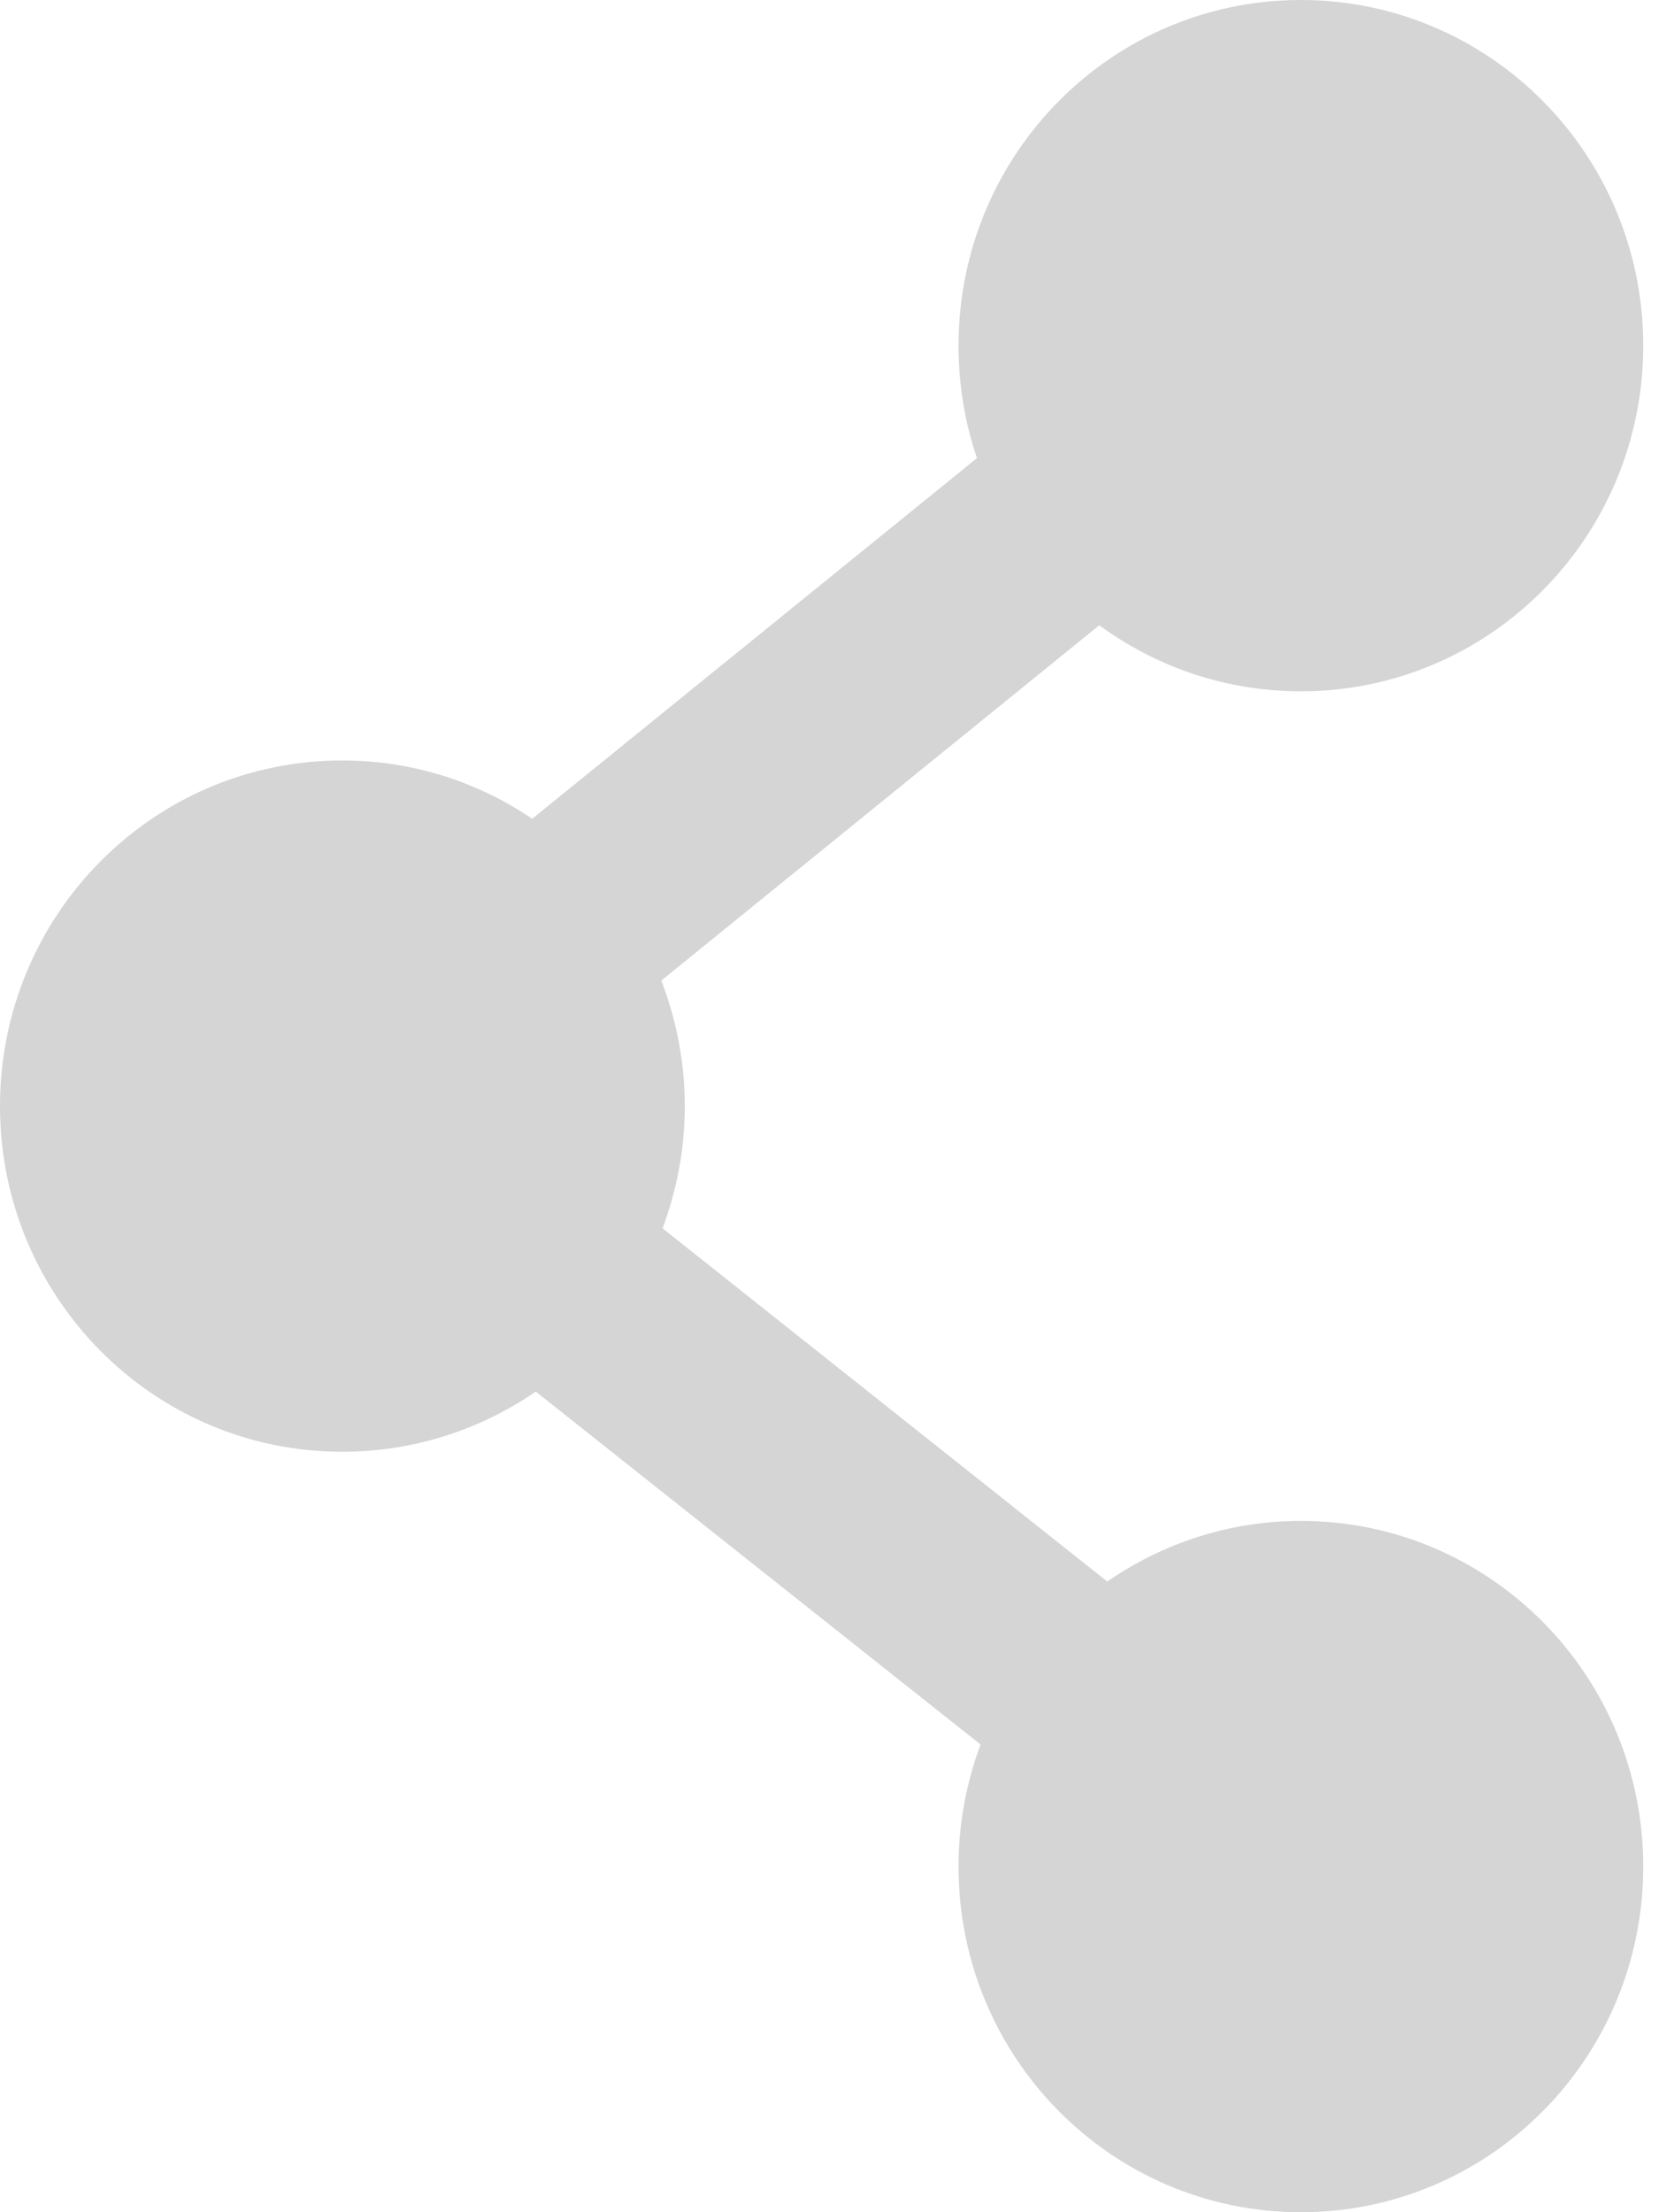 <?xml version="1.0" encoding="UTF-8" standalone="no"?>
<svg width="18px" height="24px" viewBox="0 0 18 24" version="1.1" xmlns="http://www.w3.org/2000/svg" xmlns:xlink="http://www.w3.org/1999/xlink">
    <!-- Generator: Sketch 39.1 (31720) - http://www.bohemiancoding.com/sketch -->
    <title>Page 1</title>
    <desc>Created with Sketch.</desc>
    <defs></defs>
    <g id="Showcase-Project" stroke="none" stroke-width="1" fill="none" fill-rule="evenodd">
        <g id="Showcase-Project-D" transform="translate(-818, -3539)" fill="#D5D5D5">
            <g id="Group-4" transform="translate(255, 800)">
                <g id="Group-6-Copy-3" transform="translate(537, 2726)">
                    <path d="M38.014,30.158 L33.189,26.326 C33.342,25.914 33.43,25.47 33.43,25 C33.43,24.519 33.337,24.059 33.175,23.638 L37.927,19.783 C38.539,20.233 39.297,20.5 40.114,20.5 C42.167,20.5 43.829,18.822 43.829,16.75 C43.829,14.678 42.167,13 40.114,13 C38.06,13 36.4,14.678 36.4,16.75 C36.4,17.178 36.47,17.588 36.6,17.97 L31.774,21.883 C31.188,21.484 30.477,21.25 29.714,21.25 C27.66,21.25 26,22.928 26,25 C26,27.072 27.66,28.75 29.714,28.75 C30.49,28.75 31.214,28.509 31.813,28.097 L36.639,31.926 C36.485,32.339 36.4,32.786 36.4,33.25 C36.4,35.322 38.06,37 40.114,37 C42.167,37 43.829,35.322 43.829,33.25 C43.829,31.178 42.167,29.5 40.114,29.5 C39.337,29.5 38.612,29.744 38.014,30.158 Z" id="Page-1"></path>
                </g>
            </g>
        </g>
    </g>
</svg>